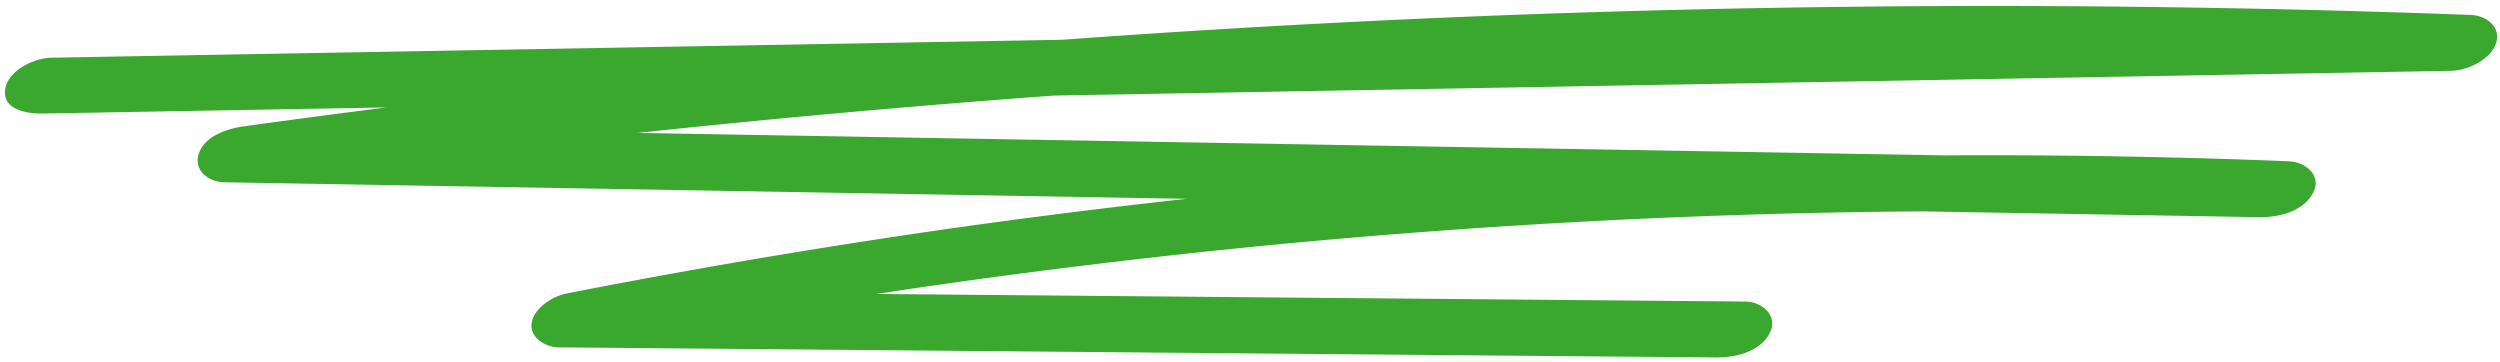 <svg width="318" height="46" fill="none" xmlns="http://www.w3.org/2000/svg"><g clip-path="url(#a)"><path d="M202.756 1.544c-22.573.699-45.131 1.87-67.652 3.515L73.79 6.146c-22.425.399-44.85.794-67.27 1.193C4.35 7.376.99 8.97.657 11.375c-.366 2.653 2.916 3.097 4.764 3.067l43.715-.776c-6.065.772-12.122 1.574-18.179 2.413-2.099.292-5.03 1.275-5.698 3.57-.599 2.048 1.271 3.5 3.255 3.537 33.653.576 67.309 1.157 100.961 1.733 7.162.122 14.324.248 21.486.37a940.47 940.47 0 0 0-30.851 3.891 965.132 965.132 0 0 0-48.058 8.156c-1.722.337-4.165 1.845-4.427 3.777-.255 1.848 1.781 3.057 3.415 3.071 38.272.333 76.543.67 114.815 1.002 10.791.092 21.578.188 32.37.28 2.472.023 5.643-.683 6.888-3.111 1.113-2.173-.972-3.98-3.097-3.999l-110.524-.964c1.027-.155 2.051-.314 3.078-.466a932.444 932.444 0 0 1 126.198-10.008c1.245-.014 2.505-.022 3.762-.03 14.272.245 28.541.492 42.814.736 2.468.041 5.65-.698 6.888-3.111 1.138-2.218-.99-3.914-3.097-3.999a952.738 952.738 0 0 0-43.719-.75c-19.08-.33-38.161-.654-57.241-.983-33.652-.577-67.308-1.157-100.96-1.733-2.713-.048-5.429-.093-8.142-.14a1603.833 1603.833 0 0 1 52.944-4.75c36.841-.654 73.686-1.304 110.528-1.958 22.425-.4 44.85-.795 67.271-1.194 2.058-.037 5.081-1.449 5.698-3.57.606-2.073-1.278-3.463-3.255-3.537a1637.63 1637.63 0 0 0-111.504-.355Z" fill="#3AA72F"/></g><defs><clipPath id="a"><path fill="#fff" transform="translate(.63 .765)" d="M0 0h317.001v44.706H0z"/></clipPath></defs></svg>